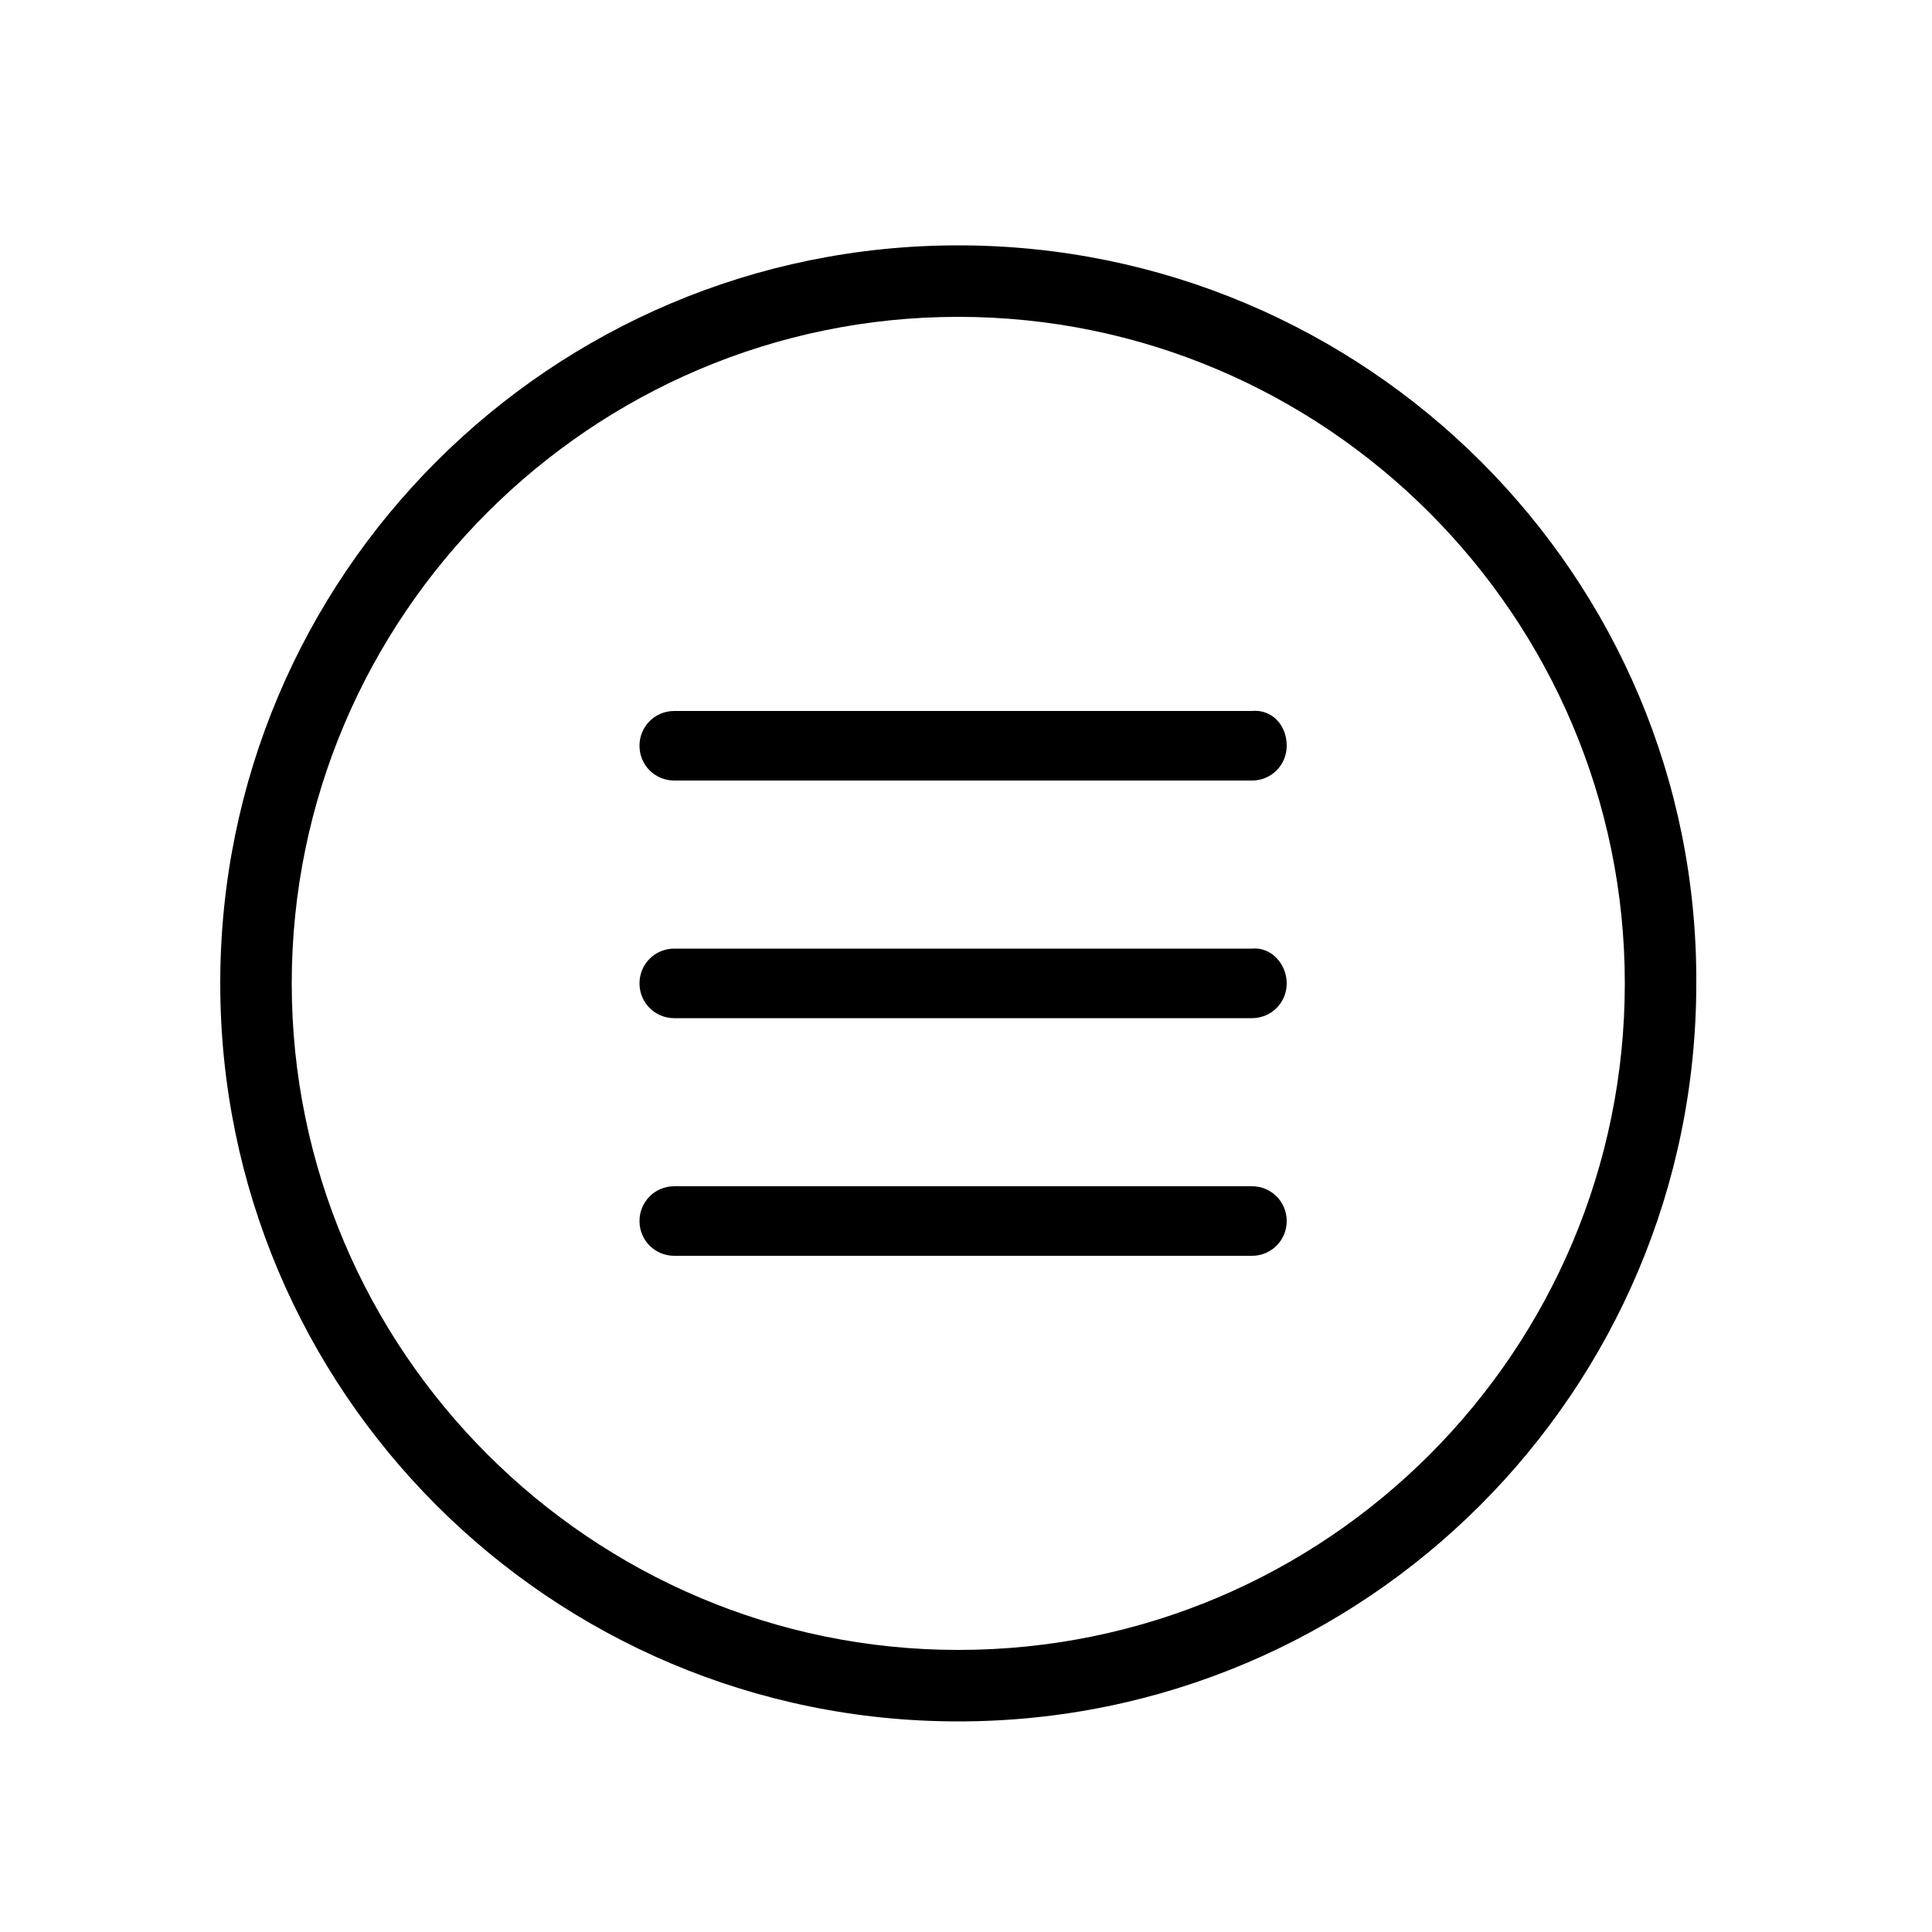 <svg height='100px' width='100px'  fill="#000000" xmlns="http://www.w3.org/2000/svg" xmlns:xlink="http://www.w3.org/1999/xlink" version="1.1" x="0px" y="0px" viewBox="0 0 100 100" enable-background="new 0 0 100 100" xml:space="preserve"><path d="M49.6,12.7c-21.1,0-38.2,17.1-38.2,38.2c0,21.1,17.1,38.2,38.2,38.2c21.1,0,38.2-17.1,38.2-38.2  C87.9,29.8,70.7,12.7,49.6,12.7z M49.6,85.4c-19,0-34.5-15.5-34.5-34.5s15.5-34.5,34.5-34.5s34.5,15.5,34.5,34.5  S68.7,85.4,49.6,85.4z M66.6,50.9c0,1-0.8,1.8-1.8,1.8H34.9c-1,0-1.8-0.8-1.8-1.8c0-1,0.8-1.8,1.8-1.8h29.9  C65.8,49,66.6,49.9,66.6,50.9z M66.6,38.6c0,1-0.8,1.8-1.8,1.8H34.9c-1,0-1.8-0.8-1.8-1.8s0.8-1.8,1.8-1.8h29.9  C65.8,36.7,66.6,37.5,66.6,38.6z M66.6,63.2c0,1-0.8,1.8-1.8,1.8H34.9c-1,0-1.8-0.8-1.8-1.8c0-1,0.8-1.8,1.8-1.8h29.9  C65.8,61.4,66.6,62.2,66.6,63.2z"></path></svg>